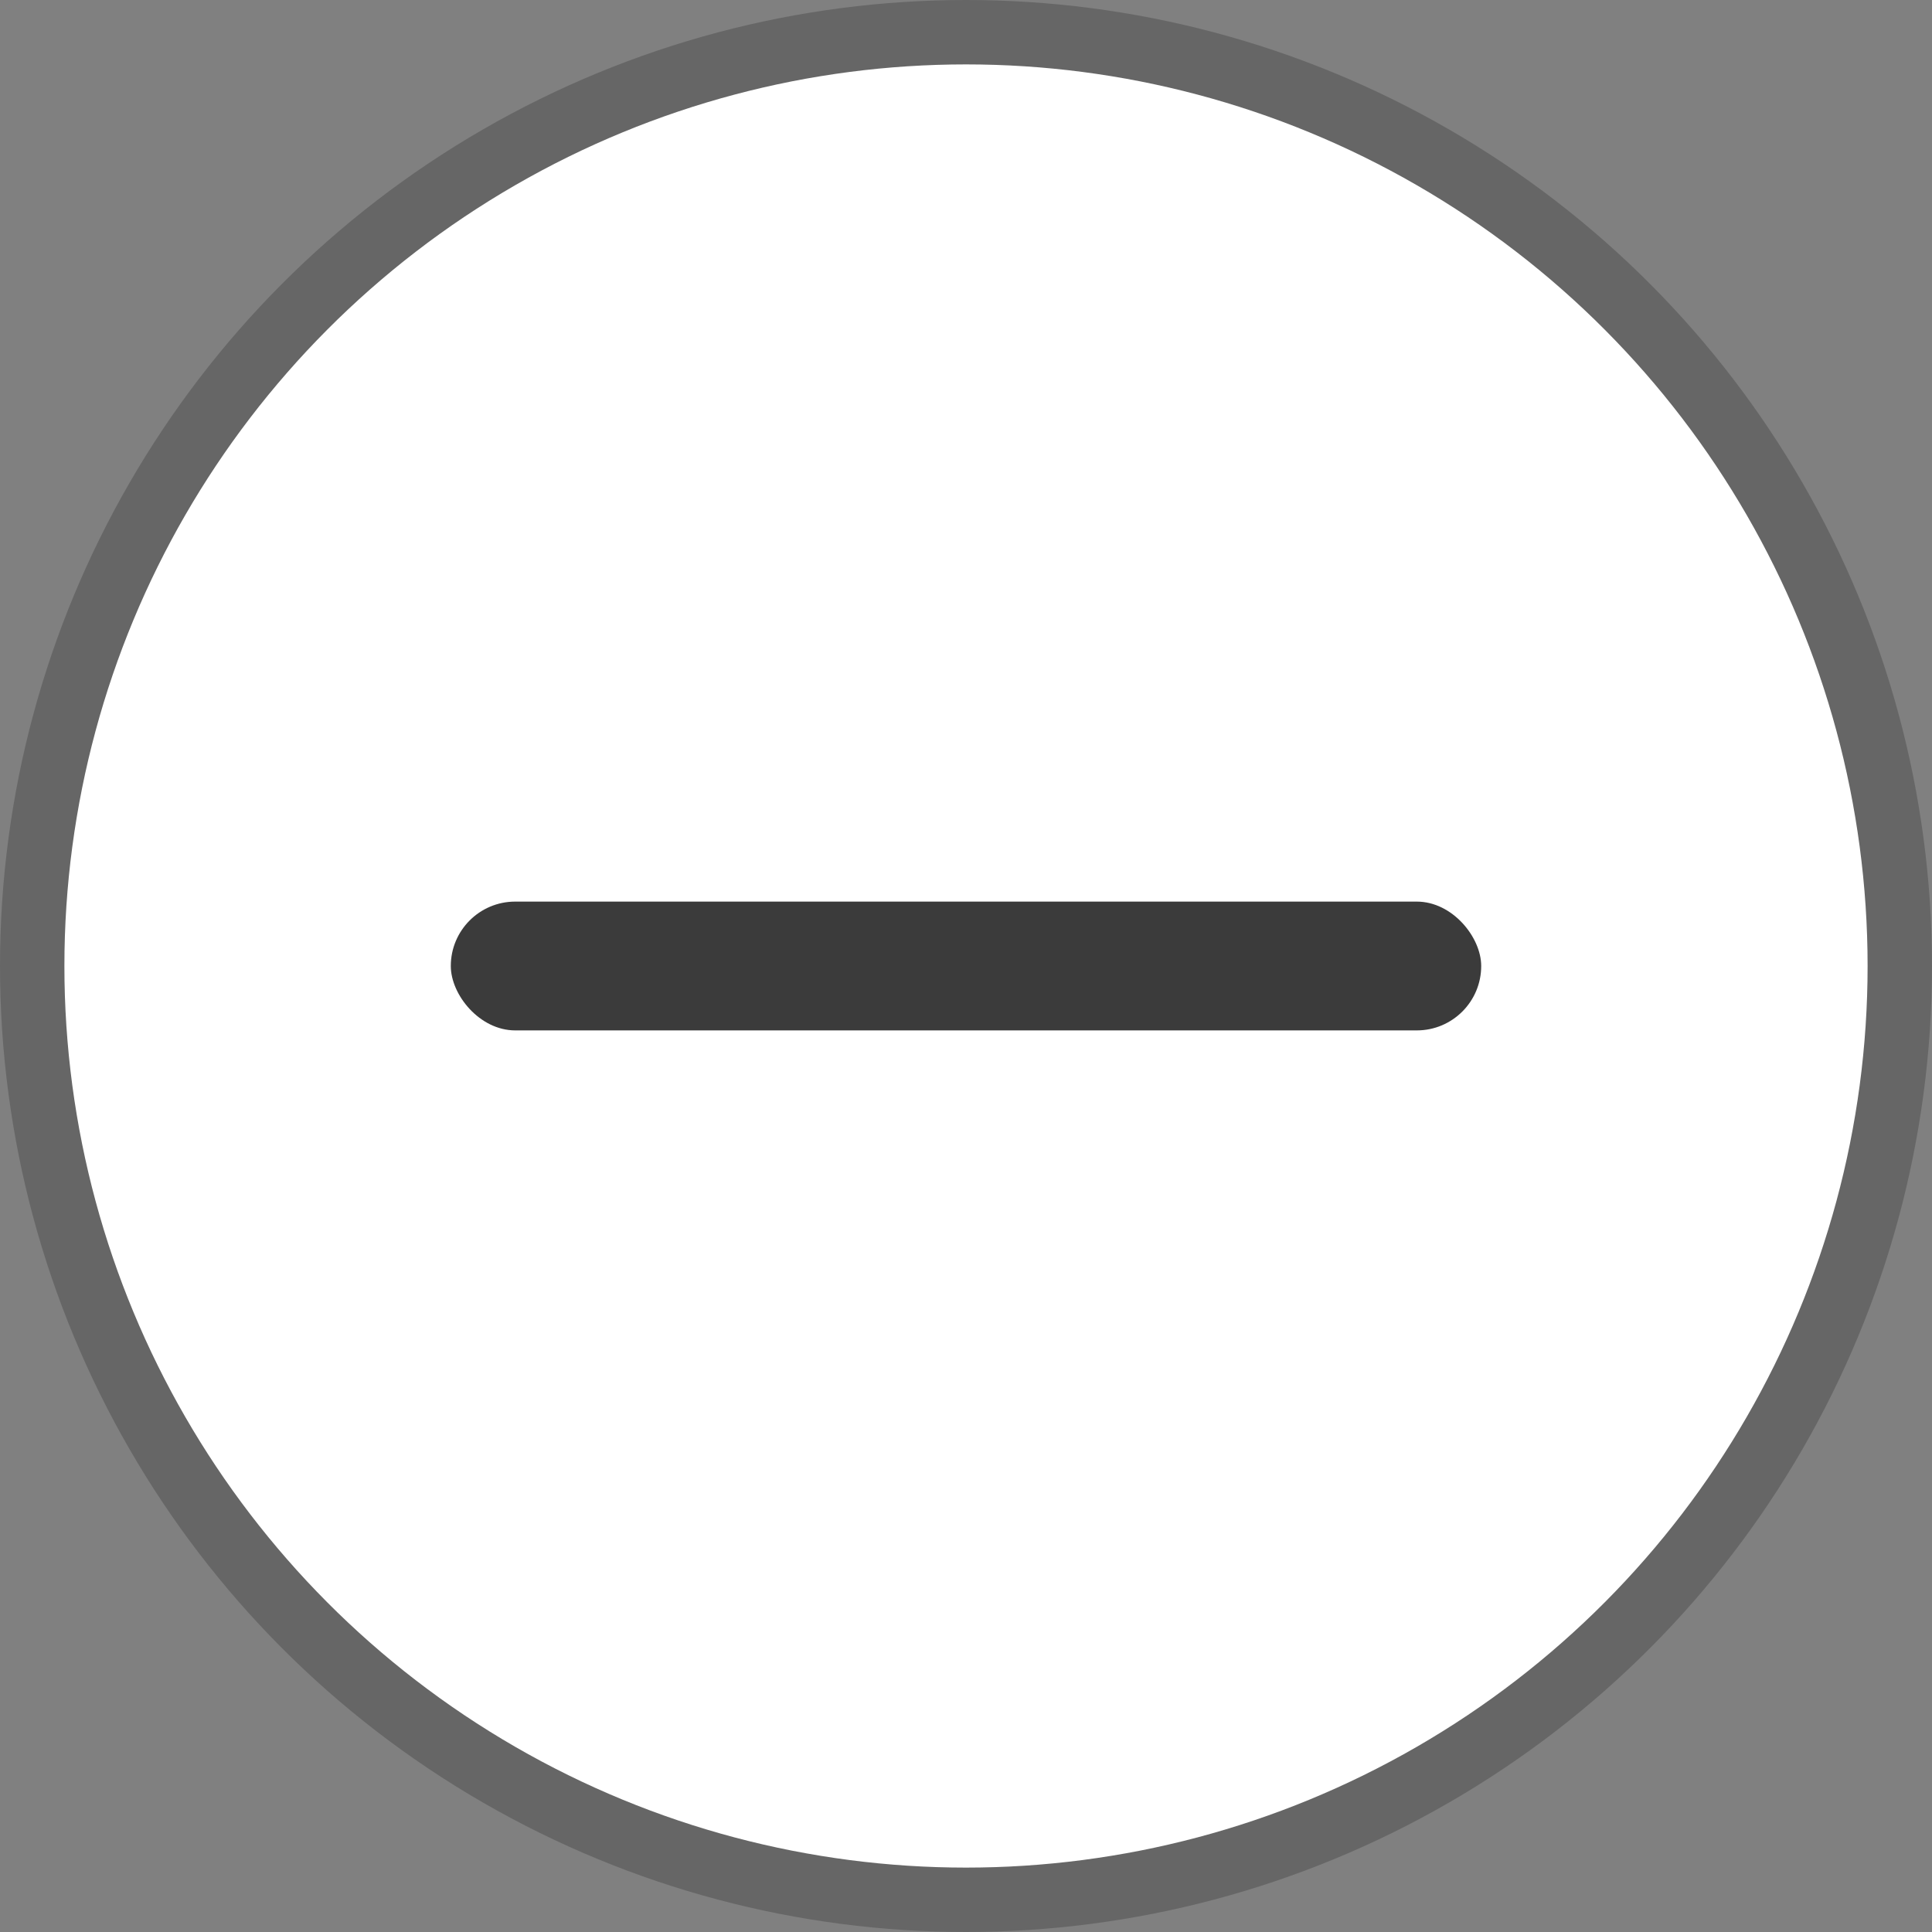 <svg width="30" height="30" viewBox="0 0 30 30" fill="none" xmlns="http://www.w3.org/2000/svg">
<rect x="0" y="0" width="30" height="30" fill="#808080" stroke="none"/>
<circle opacity="0.2" cx="15" cy="15" r="15" fill="black"/>
<circle cx="15" cy="15" r="14" fill="white"/>
<rect x="7" y="14" width="16" height="2" rx="1" fill="#3B3B3B"/>
</svg>
